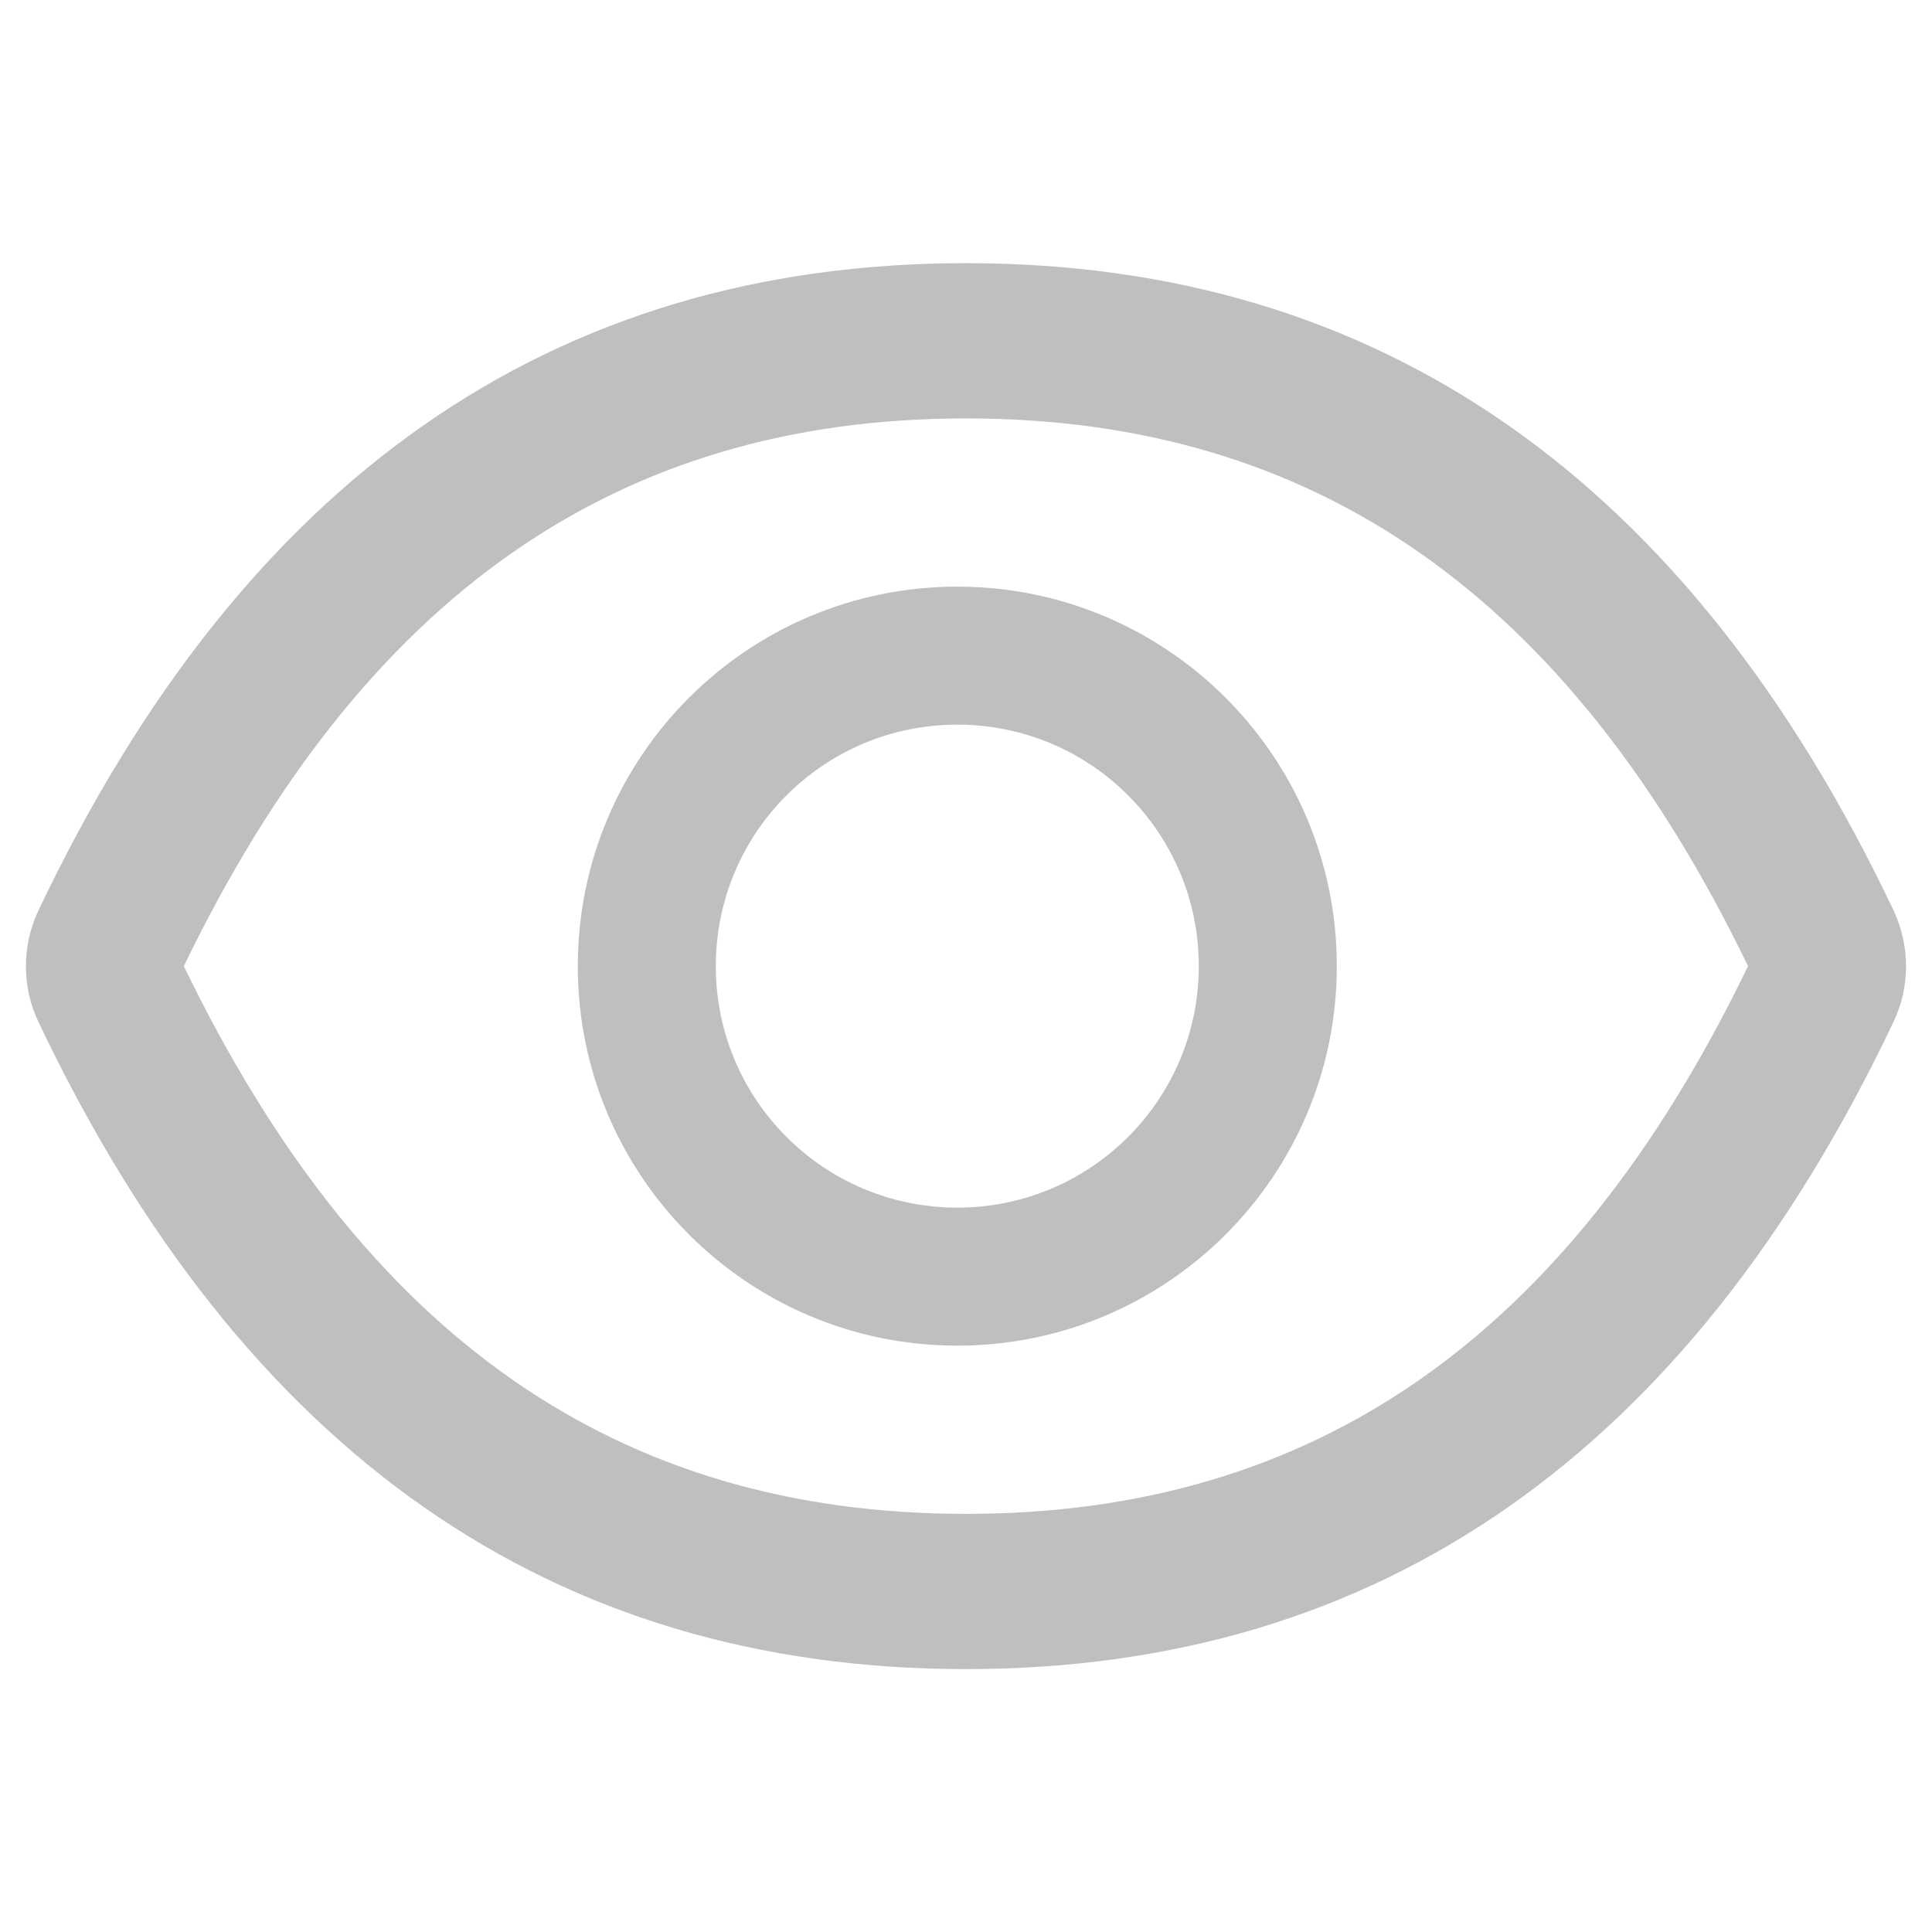 <svg width="14" height="14" viewBox="0 0 14 14" fill="none" xmlns="http://www.w3.org/2000/svg">
<g id="Eye">
<path id="Vector" d="M13.722 6.598C12.24 3.478 10.001 1.907 7 1.907C3.996 1.907 1.759 3.478 0.278 6.599C0.218 6.725 0.188 6.863 0.188 7.002C0.188 7.141 0.218 7.278 0.278 7.404C1.759 10.524 3.998 12.095 7 12.095C10.003 12.095 12.24 10.524 13.722 7.403C13.842 7.149 13.842 6.856 13.722 6.598ZM7 10.97C4.479 10.97 2.634 9.692 1.332 7.001C2.634 4.31 4.479 3.032 7 3.032C9.52 3.032 11.365 4.31 12.667 7.001C11.367 9.692 9.521 10.97 7 10.97ZM6.937 4.251C5.418 4.251 4.187 5.482 4.187 7.001C4.187 8.52 5.418 9.751 6.937 9.751C8.456 9.751 9.687 8.52 9.687 7.001C9.687 5.482 8.456 4.251 6.937 4.251ZM6.937 8.751C5.97 8.751 5.187 7.968 5.187 7.001C5.187 6.034 5.97 5.251 6.937 5.251C7.904 5.251 8.687 6.034 8.687 7.001C8.687 7.968 7.904 8.751 6.937 8.751Z" fill="#BFBFBF"/>
</g>
</svg>
